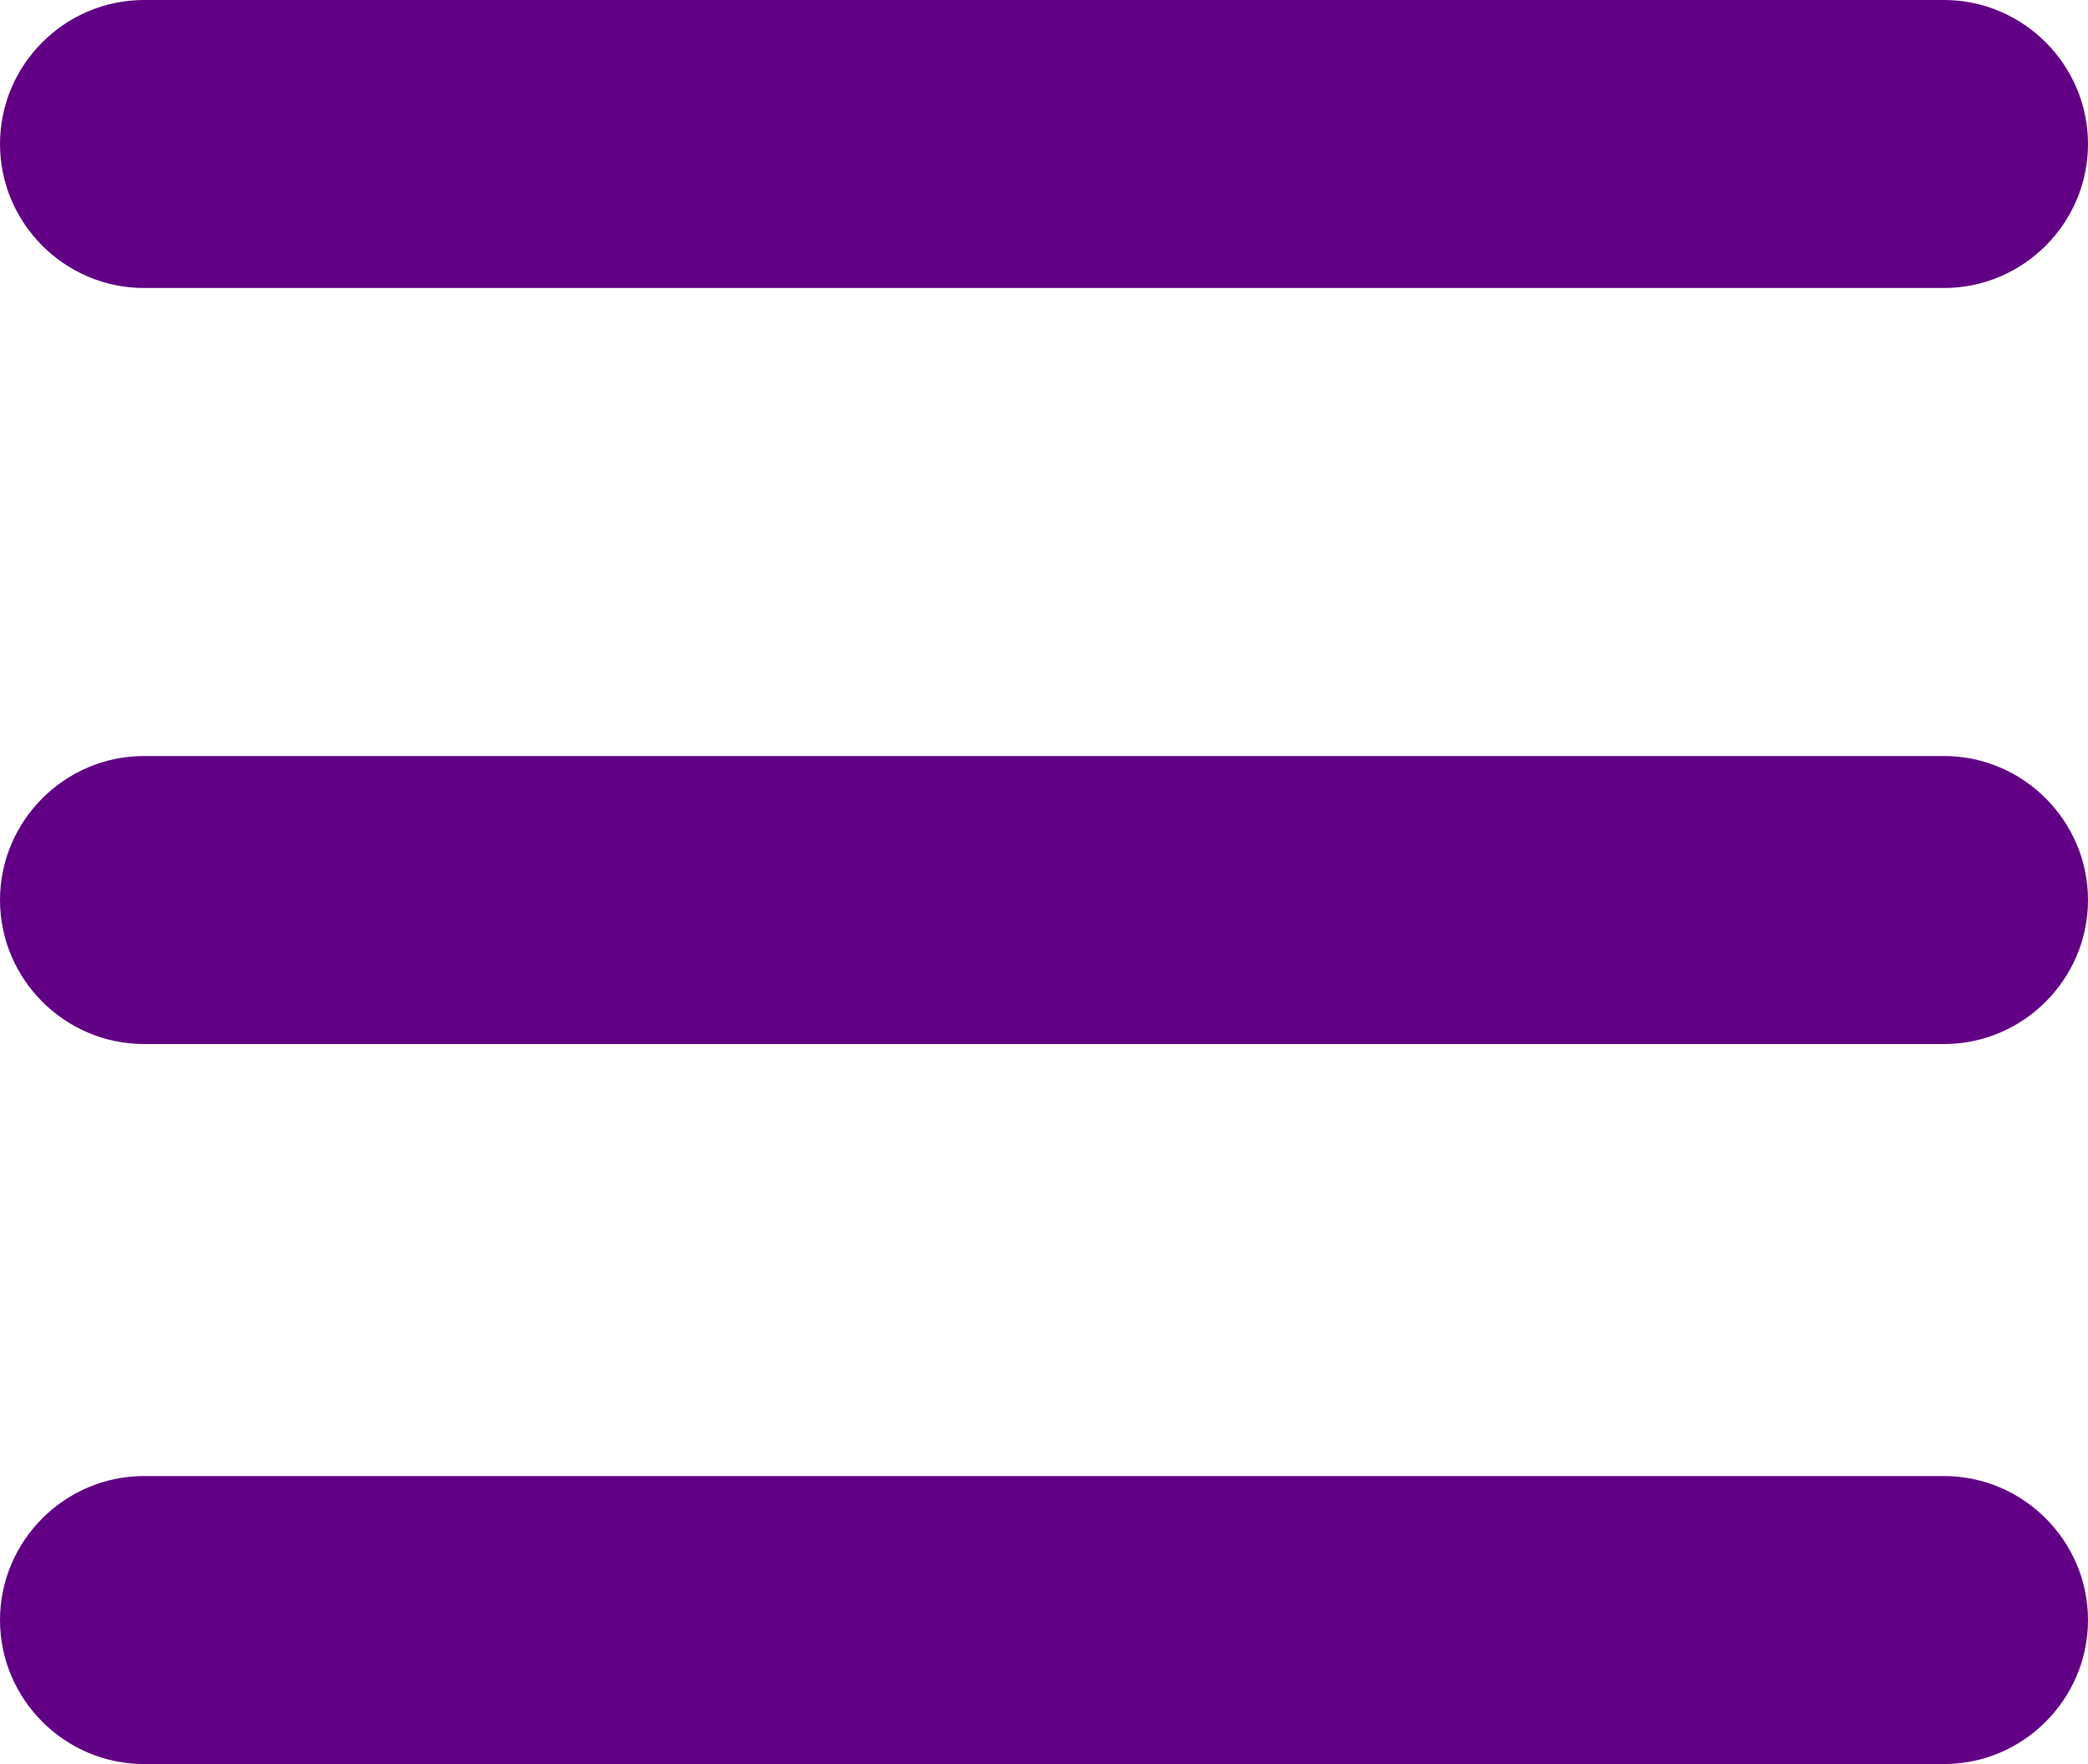 <?xml version="1.0" encoding="UTF-8"?>
<svg width="58px" height="49px" viewBox="0 0 58 49" version="1.1" xmlns="http://www.w3.org/2000/svg" xmlns:xlink="http://www.w3.org/1999/xlink">
    <!-- Generator: Sketch 50.2 (55047) - http://www.bohemiancoding.com/sketch -->
    <title>menuicon</title>
    <desc>Created with Sketch.</desc>
    <defs></defs>
    <g id="Page-1" stroke="none" stroke-width="1" fill="none" fill-rule="evenodd">
        <g id="Menu-icon" transform="translate(-21, -26)" fill="#610084" fill-rule="nonzero">
            <g id="menuicon" transform="translate(21, 26)">
                <path d="M54,21 L4,21 C1.8,21 0,22.8 0,25 C0,27.2 1.8,29 4,29 L54,29 C56.2,29 58,27.2 58,25 C58,22.8 56.2,21 54,21 Z" id="Shape"></path>
                <path d="M54,0 L4,0 C1.8,0 0,1.8 0,4 C0,6.2 1.8,8 4,8 L54,8 C56.2,8 58,6.2 58,4 C58,1.8 56.2,0 54,0 Z" id="Shape"></path>
                <path d="M58,45 C58,42.8 56.2,41 54,41 L4,41 C1.8,41 0,42.8 0,45 C0,47.2 1.8,49 4,49 L54,49 C56.2,49 58,47.2 58,45 Z" id="Shape"></path>
            </g>
        </g>
    </g>
</svg>